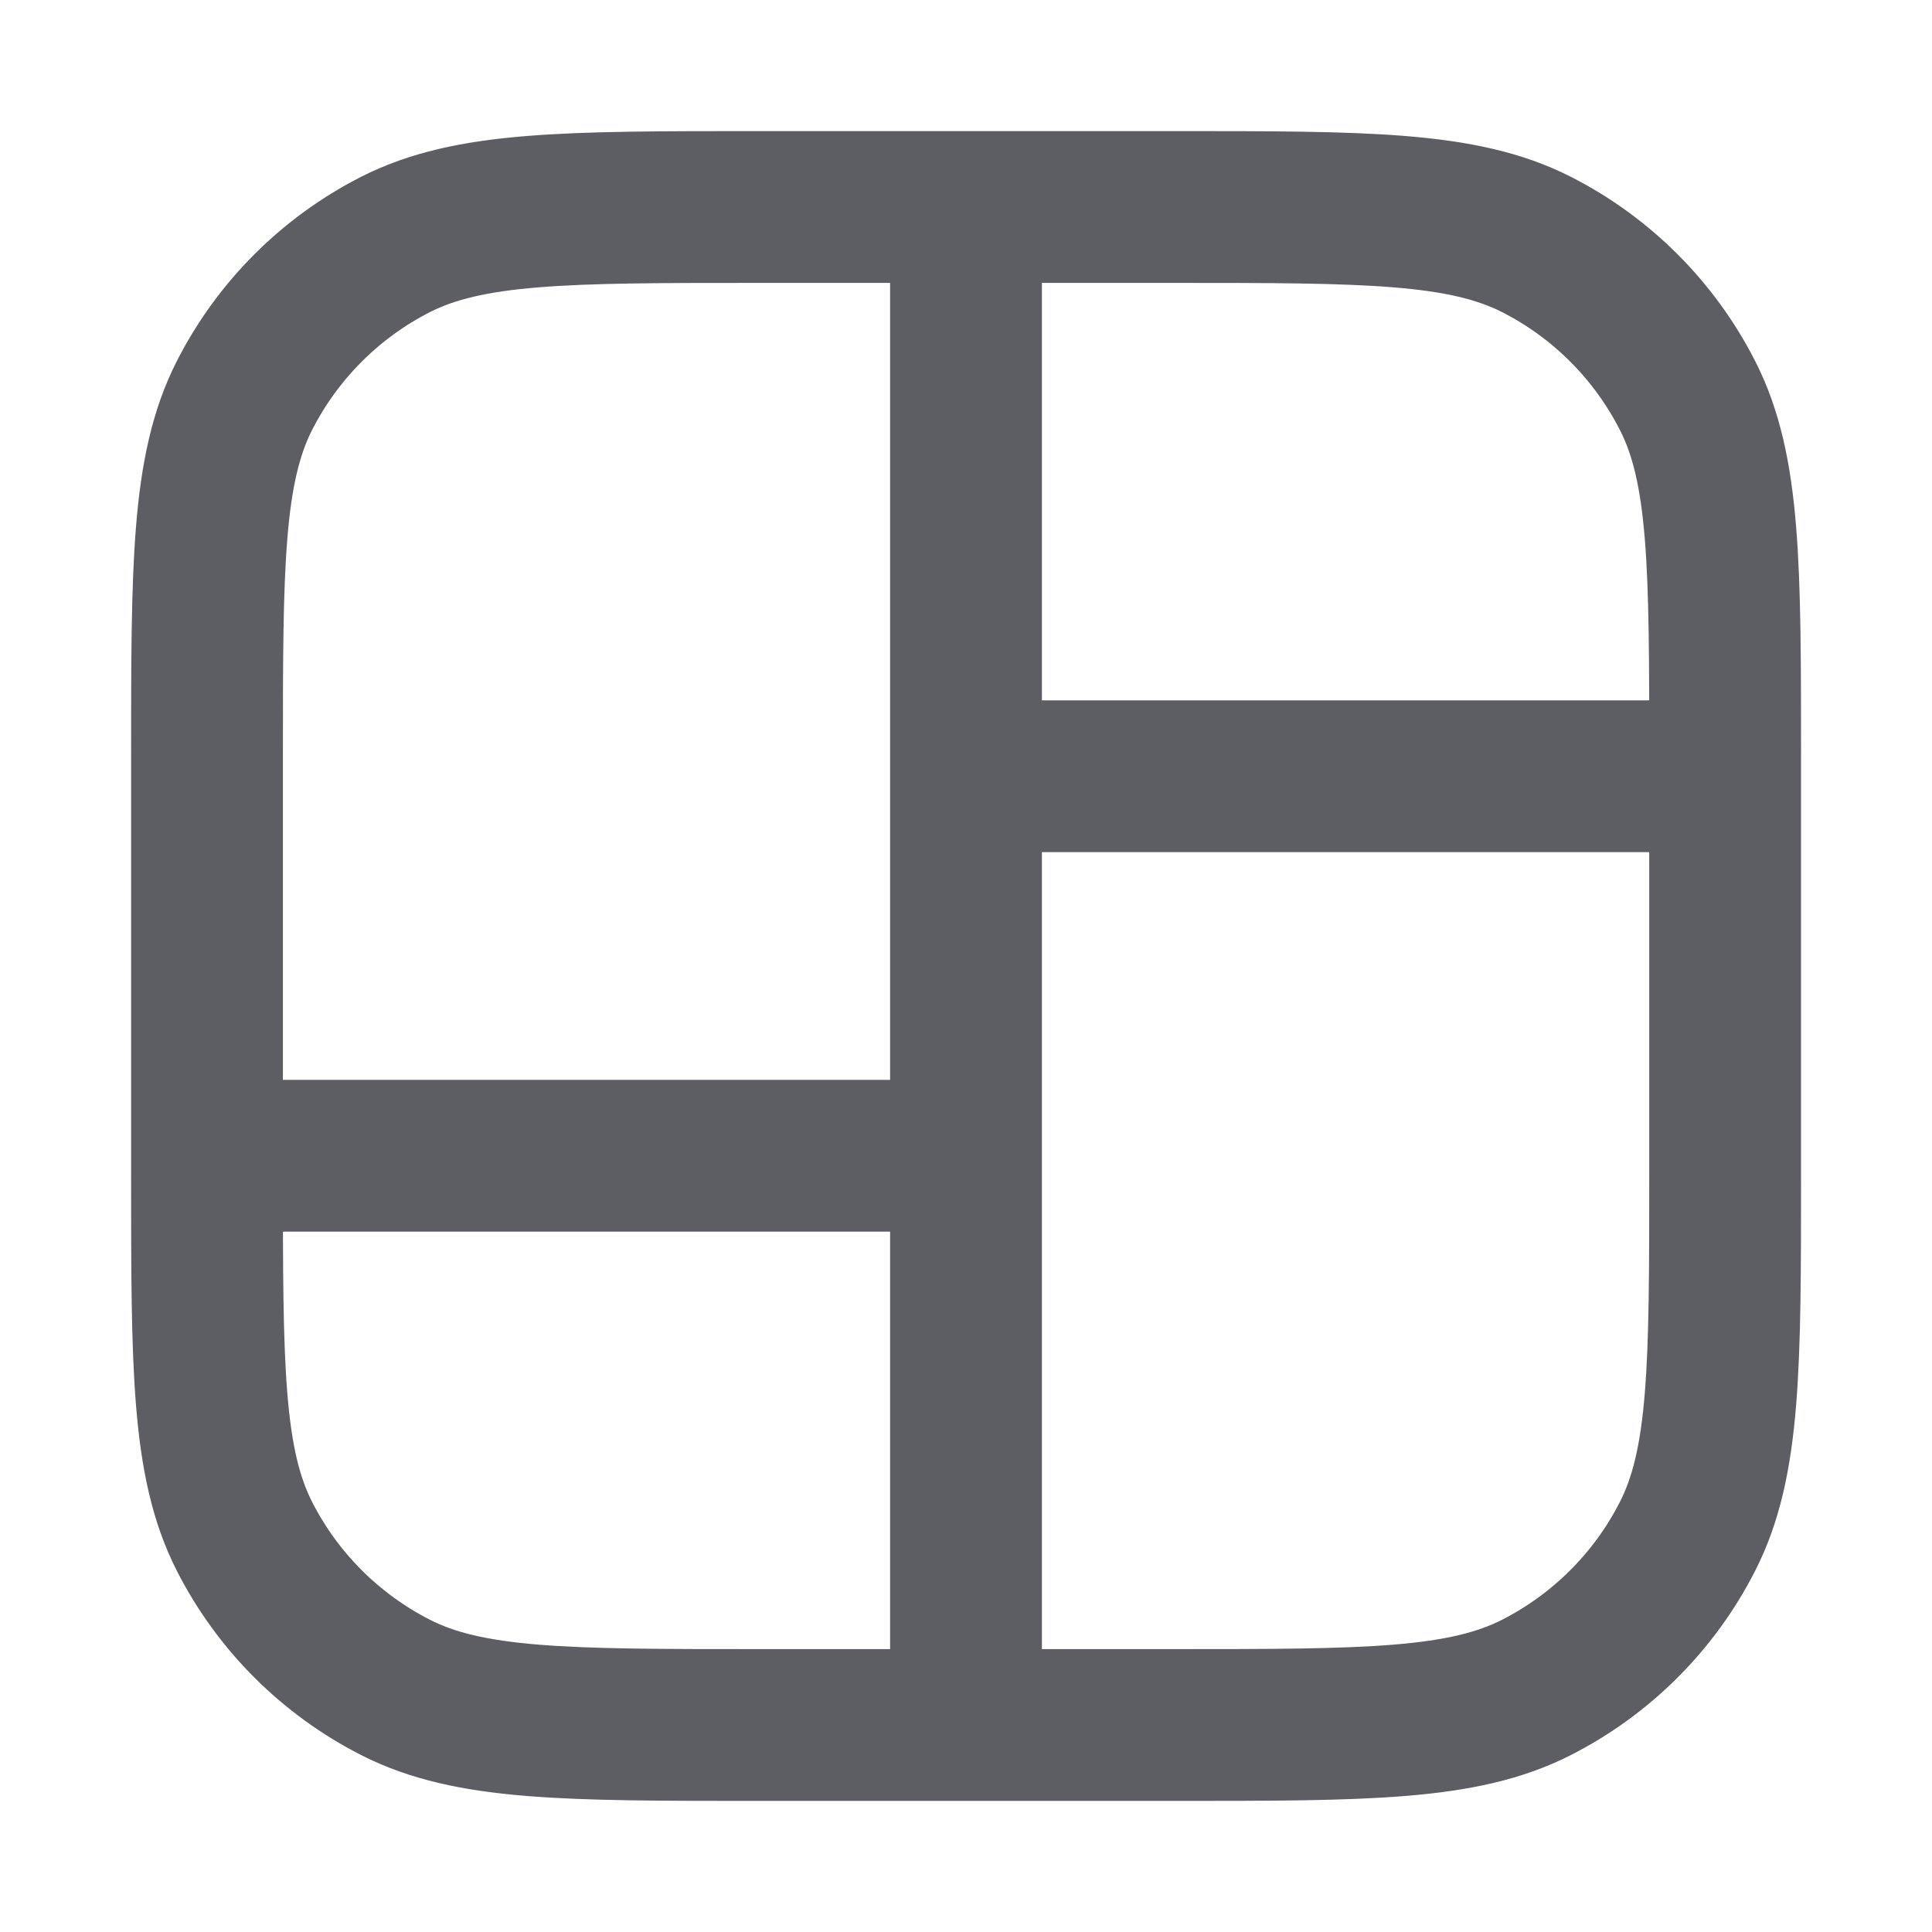 <svg class="basis-[11px] lg:basis-[auto]" xmlns="http://www.w3.org/2000/svg" width="14" height="14" viewBox="0 0 14 14" fill="none"><g stroke="#5C5E63" stroke-linecap="round" stroke-linejoin="round" stroke-width="1.1"><path d="M7 12.5h1.5c1.4 0 2.1 0 2.635-.273.47-.24.853-.622 1.093-1.093.273-.535.273-1.235.273-2.635V5.5c0-1.4 0-2.1-.273-2.635-.24-.47-.622-.853-1.093-1.093C10.6 1.5 9.9 1.5 8.5 1.5H7m0 11H5.5c-1.4 0-2.1 0-2.635-.273-.47-.24-.853-.622-1.093-1.093C1.5 10.6 1.5 9.9 1.5 8.5V5.5c0-1.4 0-2.1.272-2.635.24-.47.622-.853 1.093-1.093C3.4 1.5 4.1 1.5 5.5 1.5H7m0 11v-11M7 5.625h5.5M1.5 8.375H7"></path></g></svg>
